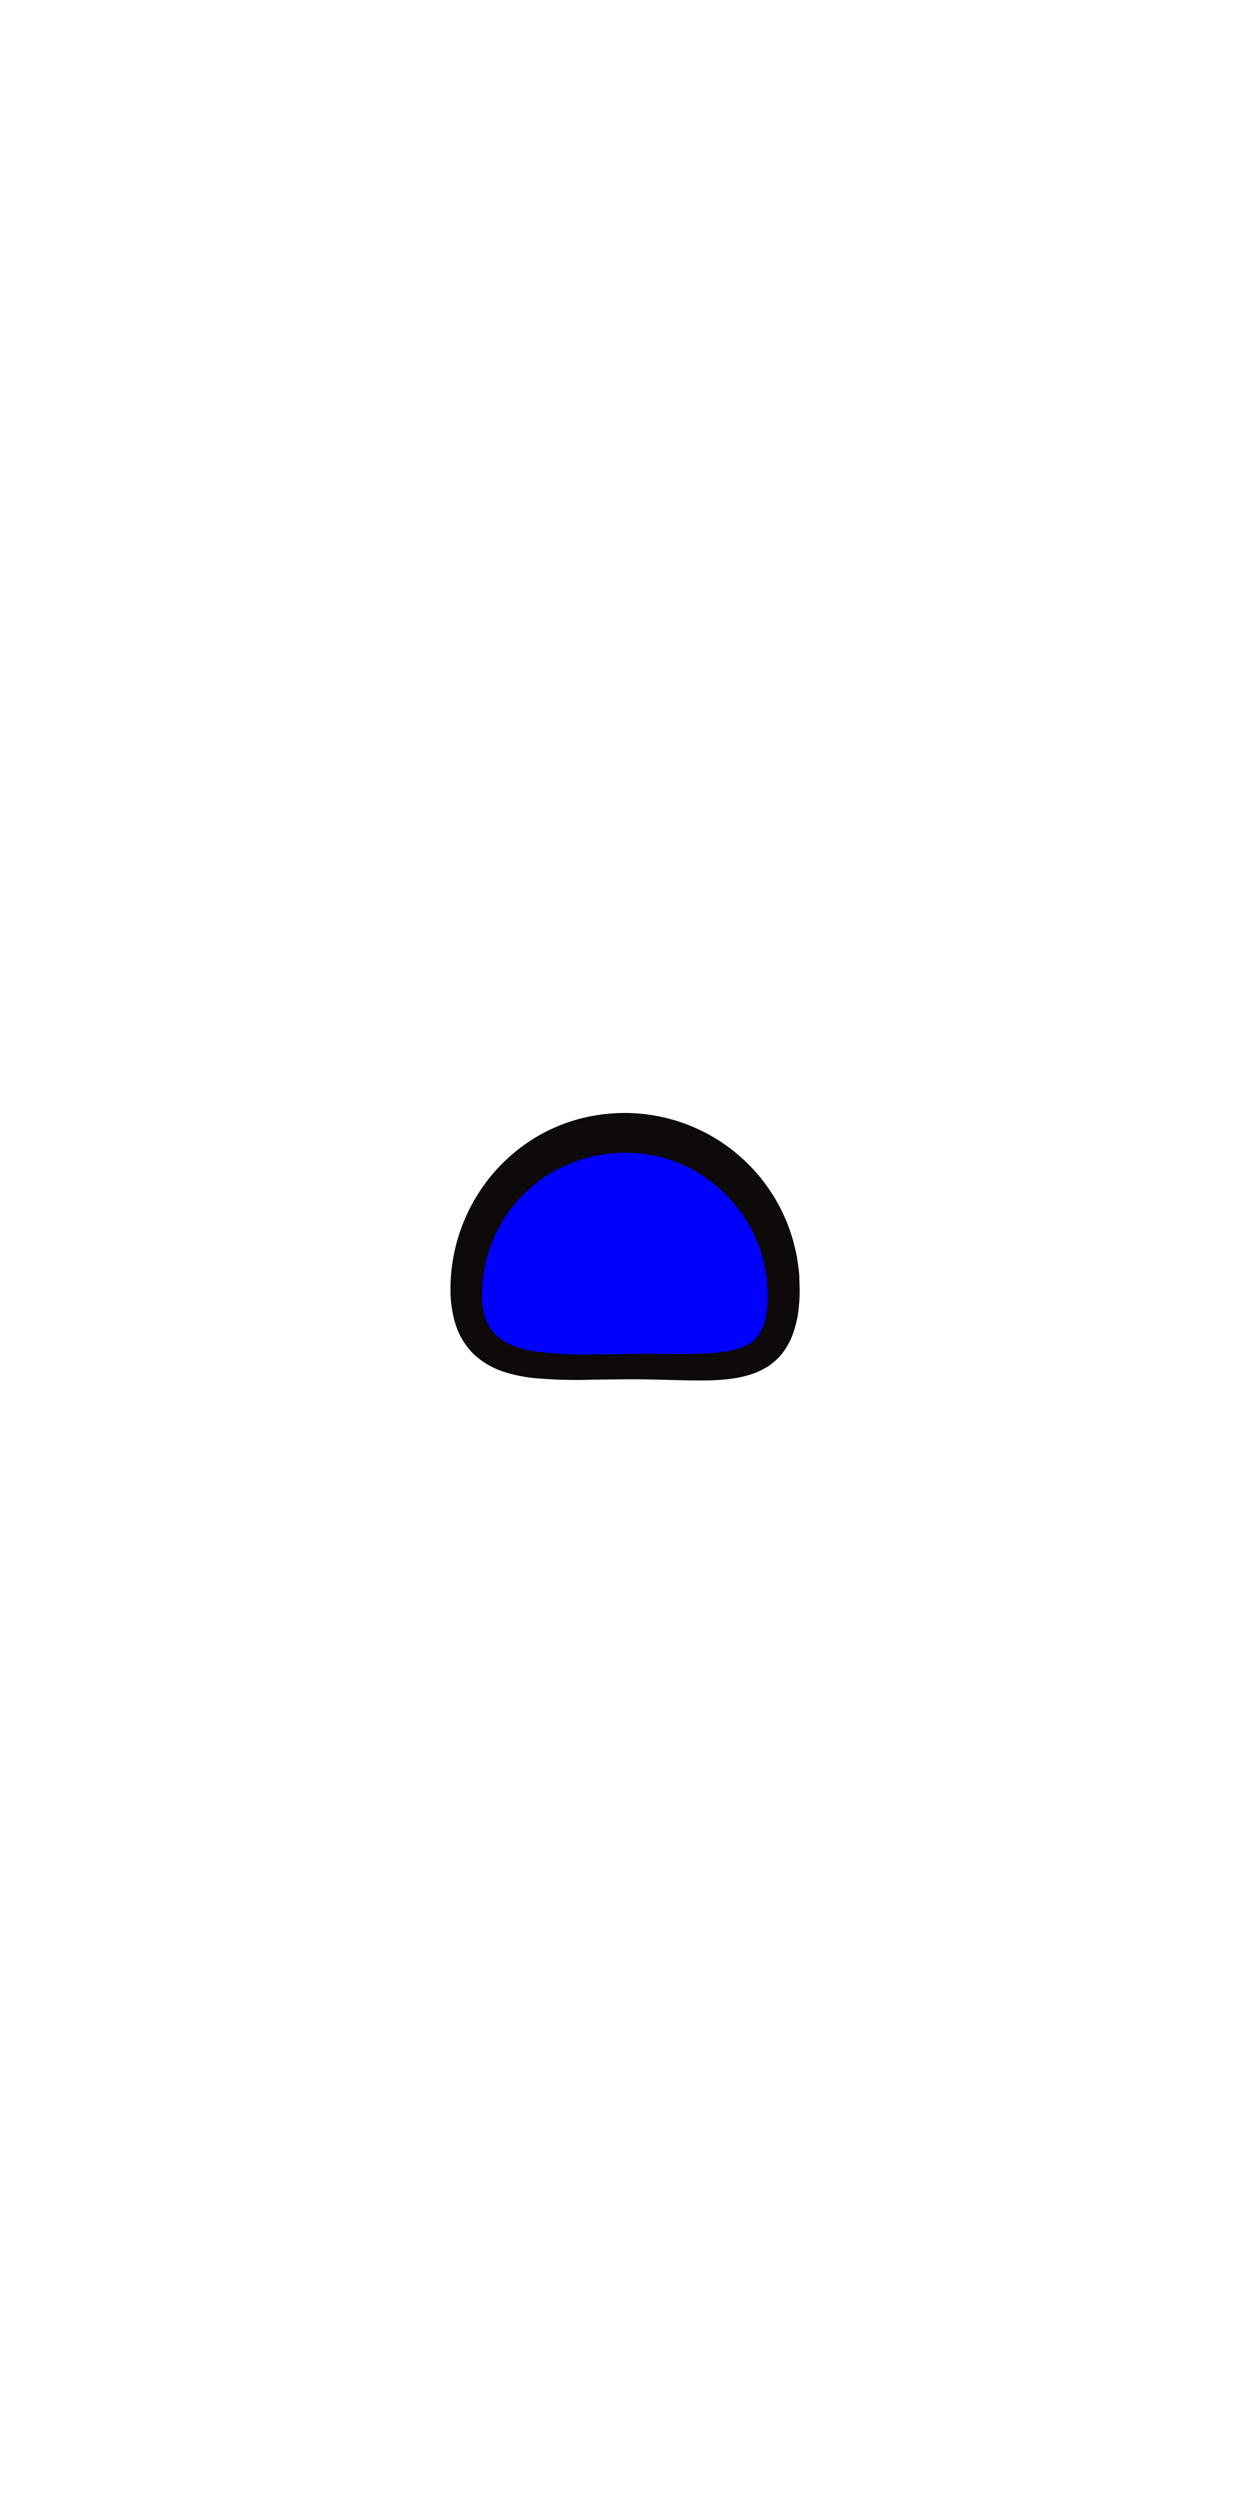 <svg xmlns="http://www.w3.org/2000/svg" viewBox="0 0 320 640"><defs><style>.cls-1{fill:blue;}.cls-2{fill:#0d0a09;}</style></defs><g id="hand-r"><path class="cls-1" d="M119.36,330.64c0,22.44,21.46,19.2,43.91,19.2s37.37,3.24,37.37-19.2a40.64,40.64,0,0,0-81.28,0Z"/><path class="cls-2" d="M123.4,330.64a21.91,21.91,0,0,0,.63,6.06,11.12,11.12,0,0,0,2.54,4.69,13.17,13.17,0,0,0,4.73,3.06,28.4,28.4,0,0,0,6.29,1.58,93.38,93.38,0,0,0,14,.71c4.8,0,9.7-.2,14.61-.19s9.74.16,14.39-.07a43.6,43.6,0,0,0,6.66-.75,21,21,0,0,0,2.9-.85,11.19,11.19,0,0,0,2.35-1.3,9,9,0,0,0,1.72-1.77,10.62,10.62,0,0,0,1.19-2.33,20.53,20.53,0,0,0,1.06-6,32.59,32.59,0,0,0,0-3.28l-.24-3.26-.56-3.21c-.2-1.06-.57-2.09-.84-3.13a36.28,36.28,0,0,0-6-11.39,37.48,37.48,0,0,0-9.45-8.58,35.58,35.58,0,0,0-11.75-4.77,38.12,38.12,0,0,0-12.65-.4,37.3,37.3,0,0,0-6.18,1.38c-1,.37-2,.68-3,1.09s-1.92.88-2.89,1.32a37,37,0,0,0-10.1,7.78A36,36,0,0,0,126,317.94,37.07,37.07,0,0,0,123.4,330.64Zm-8.08,0a45.78,45.78,0,0,1,10.49-29.73,45.17,45.17,0,0,1,12.41-10.38,43.73,43.73,0,0,1,15.43-5.17,44.8,44.8,0,0,1,49.56,32.9c.29,1.31.68,2.6.87,3.92s.37,2.66.52,4l.12,4a38.13,38.13,0,0,1-.19,4,27.91,27.91,0,0,1-1.9,8.22,18.94,18.94,0,0,1-2.32,4,16.91,16.91,0,0,1-3.49,3.27,19.21,19.21,0,0,1-4.08,2,28.2,28.2,0,0,1-4.1,1.07,50.45,50.45,0,0,1-7.8.65c-5,.06-9.87-.16-14.68-.25s-9.57,0-14.46.06a122.6,122.6,0,0,1-15-.41,38.33,38.33,0,0,1-7.85-1.65,20.55,20.55,0,0,1-7.57-4.47,18.76,18.76,0,0,1-4.7-7.75A30,30,0,0,1,115.32,330.64Z"/></g></svg>